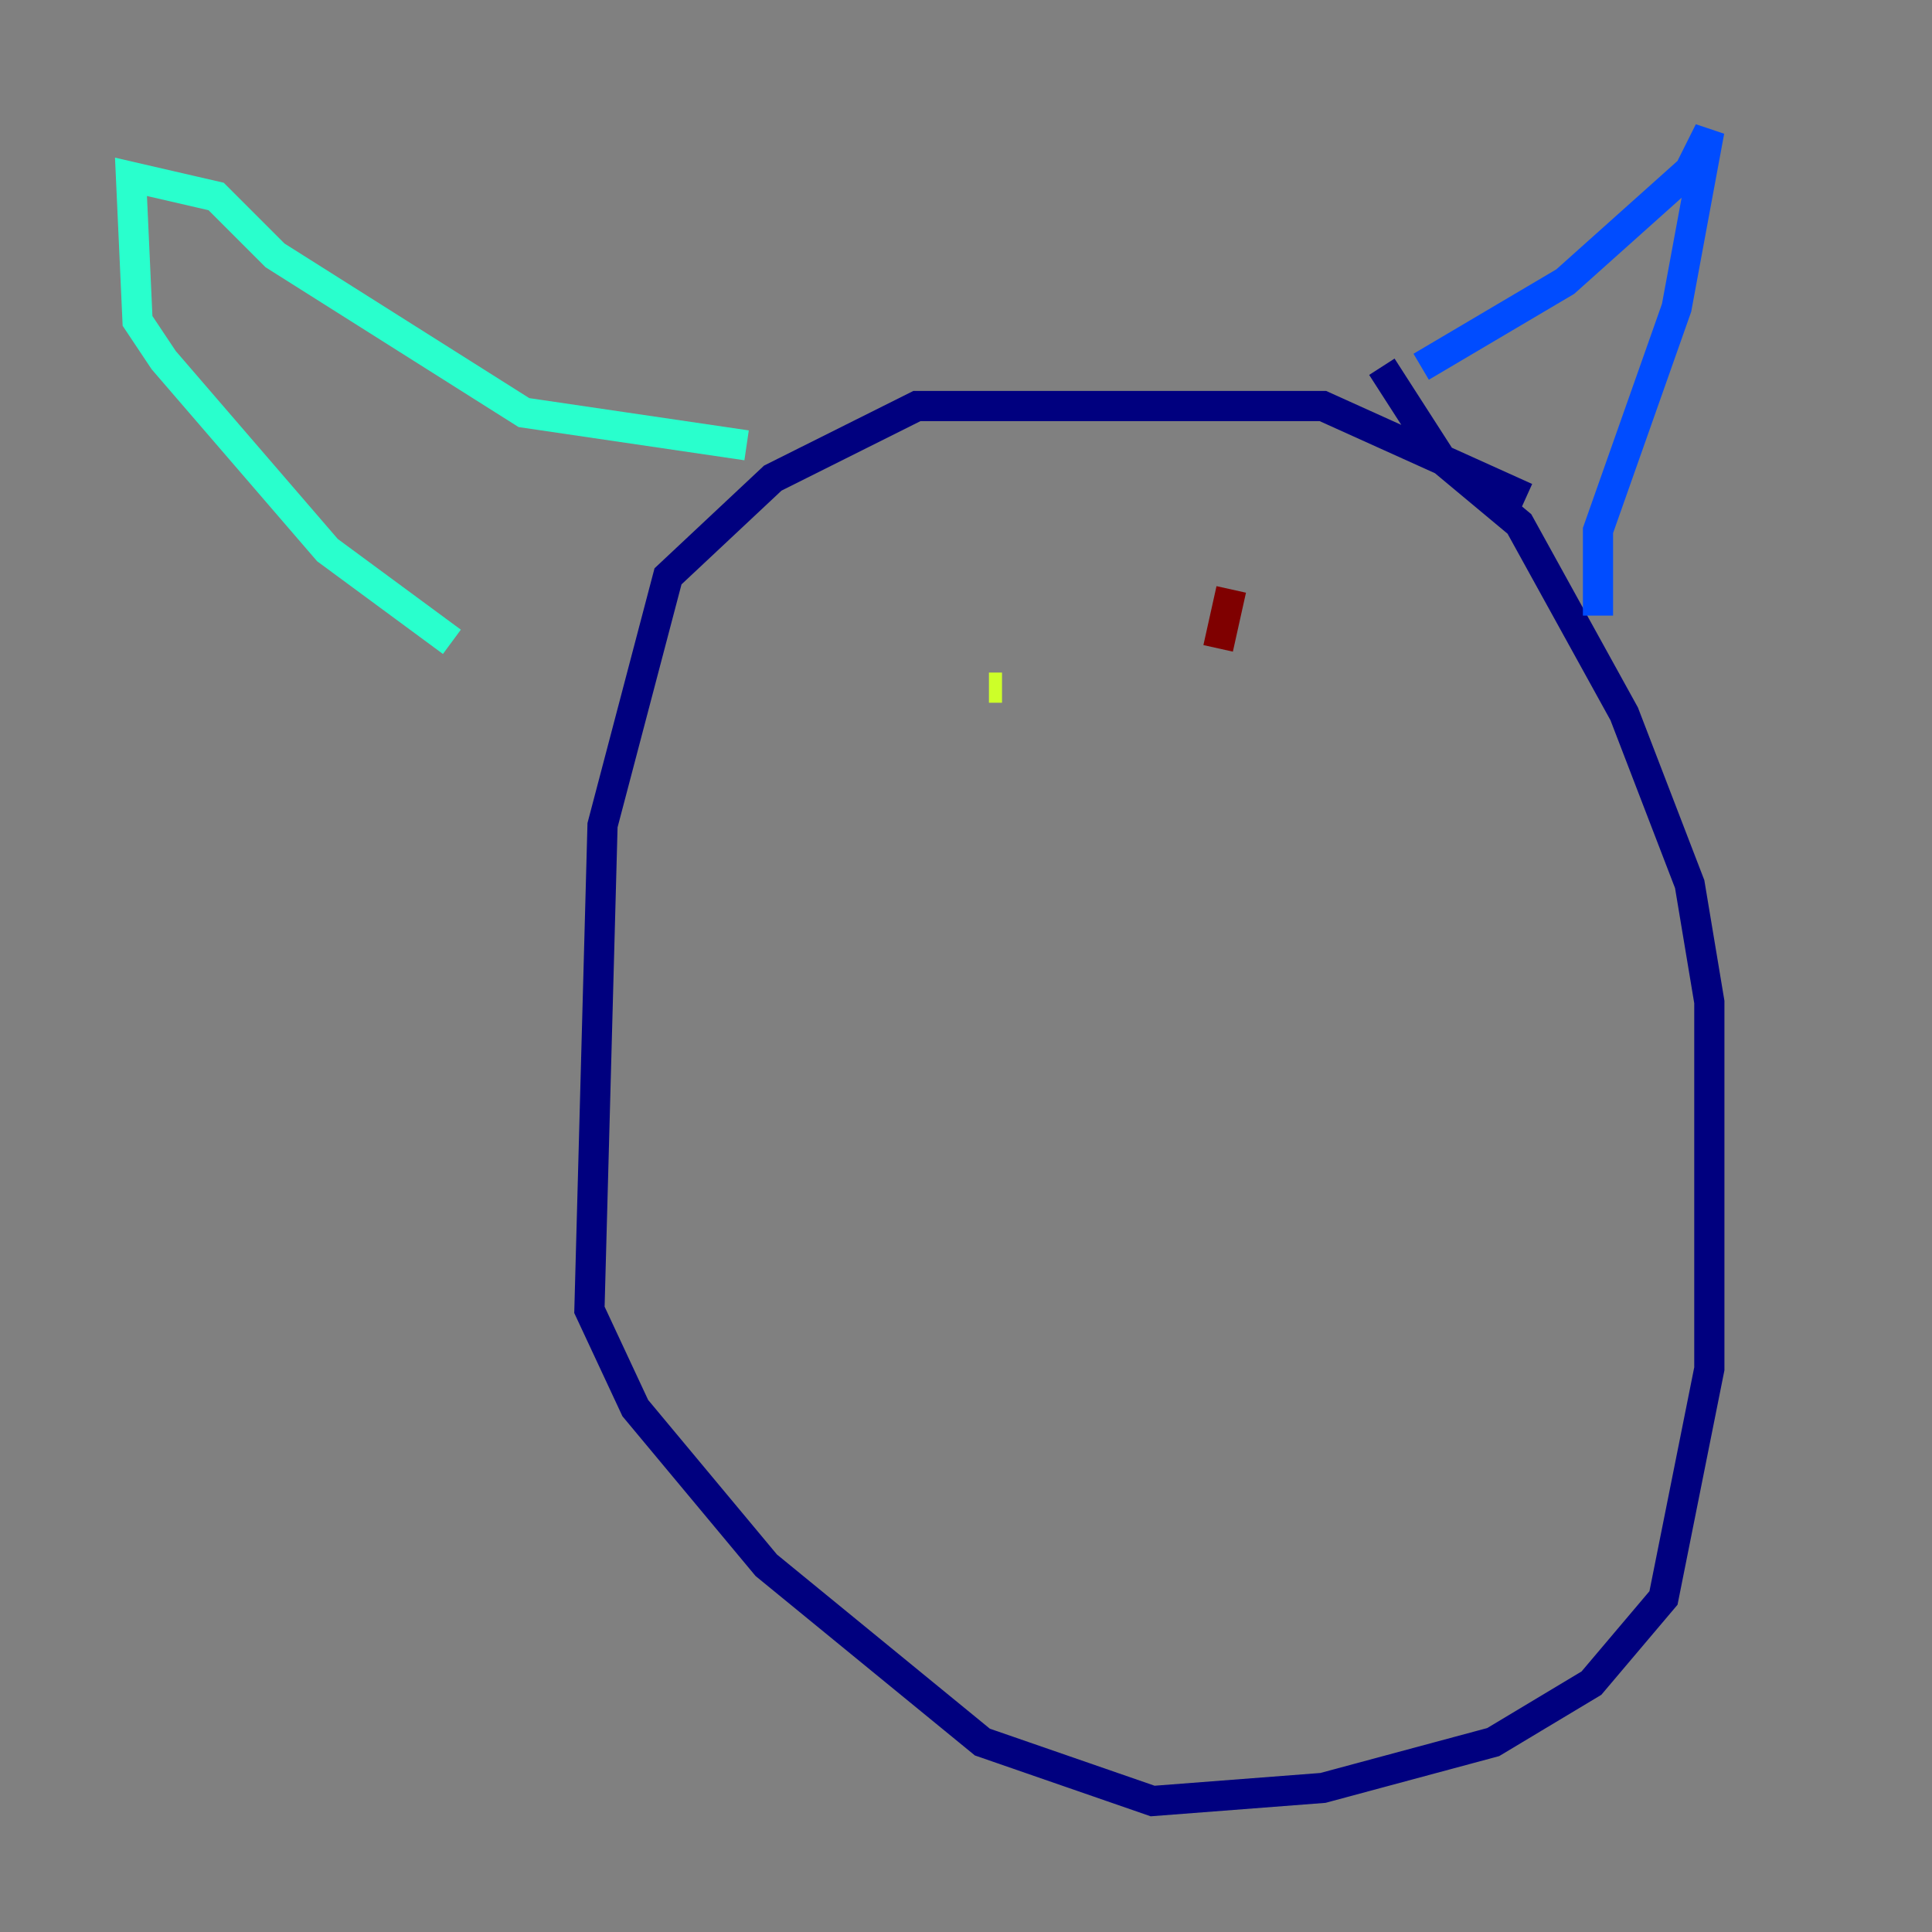 <?xml version="1.0" encoding="utf-8" ?>
<svg baseProfile="tiny" height="128" version="1.2" viewBox="0,0,128,128" width="128" xmlns="http://www.w3.org/2000/svg" xmlns:ev="http://www.w3.org/2001/xml-events" xmlns:xlink="http://www.w3.org/1999/xlink"><rect x="0" y="0" width="128" height="128" fill="#808080" stroke="none"/><defs /><polyline fill="none" points="101.098,32.976 87.647,26.902 60.746,26.902 51.2,31.675 44.258,38.183 39.919,54.671 39.051,86.78 42.088,93.288 50.766,103.702 65.085,115.417 76.366,119.322 87.647,118.454 98.929,115.417 105.437,111.512 110.21,105.871 113.248,90.685 113.248,66.386 111.946,58.576 107.607,47.295 100.664,34.712 95.458,30.373 91.552,24.298" stroke="#00007f" stroke-width="2" /><polyline fill="none" points="94.156,24.298 103.702,18.658 111.946,11.281 113.248,8.678 111.078,20.393 105.871,35.146 105.871,40.786" stroke="#004cff" stroke-width="2" /><polyline fill="none" points="49.464,29.505 34.712,27.336 18.224,16.922 14.319,13.017 8.678,11.715 9.112,21.261 10.848,23.864 21.695,36.447 29.939,42.522" stroke="#29ffcd" stroke-width="2" /><polyline fill="none" points="65.519,45.559 66.386,45.559" stroke="#cdff29" stroke-width="2" /><polyline fill="none" points="93.288,50.766 93.288,50.766" stroke="#ff6700" stroke-width="2" /><polyline fill="none" points="81.573,39.051 80.705,42.956" stroke="#7f0000" stroke-width="2" /></svg>